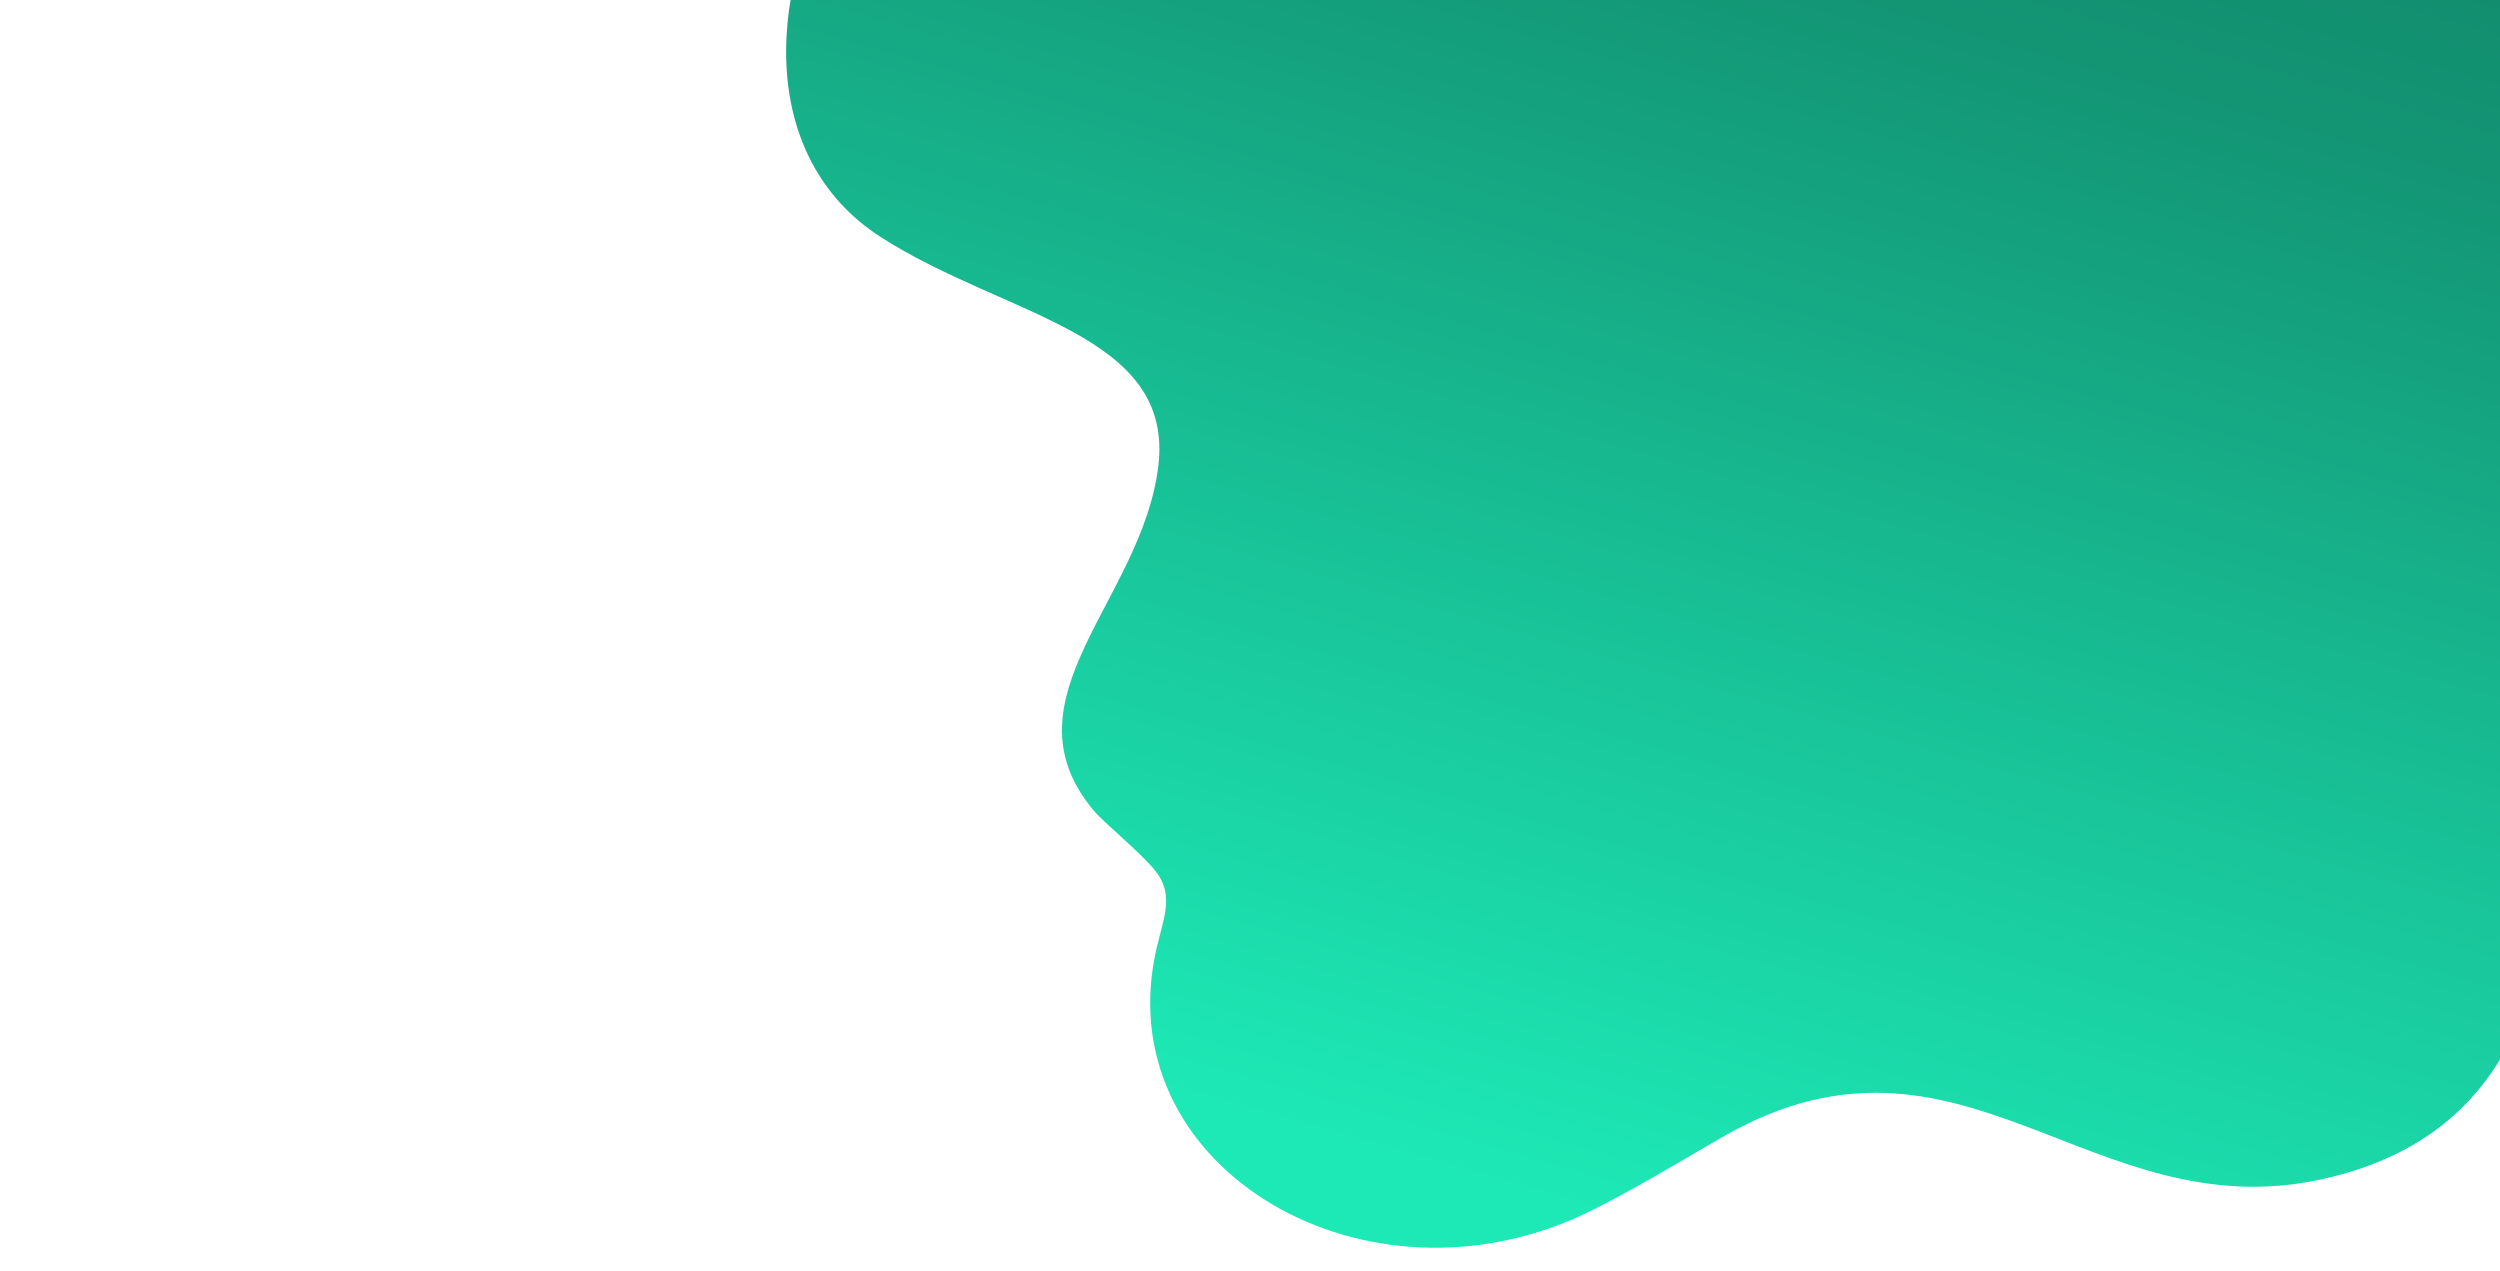 <svg xmlns="http://www.w3.org/2000/svg" xmlns:xlink="http://www.w3.org/1999/xlink" width="1920" height="976" viewBox="0 0 1920 976">
  <defs>
    <linearGradient id="linear-gradient" x1="0.087" y1="0.613" x2="0.89" y2="0.113" gradientUnits="objectBoundingBox">
      <stop offset="0" stop-color="#1de9b6"/>
      <stop offset="0.606" stop-color="#139675"/>
      <stop offset="1" stop-color="#0f755b"/>
    </linearGradient>
    <clipPath id="clip-Homepage_-_Hero_Component">
      <rect width="1920" height="976"/>
    </clipPath>
  </defs>
  <g id="Homepage_-_Hero_Component" data-name="Homepage - Hero Component" clip-path="url(#clip-Homepage_-_Hero_Component)">
    <path id="Path_229" data-name="Path 229" d="M78.132,788.129c-140.6,94.508-80.589,309.82,93.447,371,35.033,12.312,102.076,25.945,128.283,32.288,201.964,48.961,155.45,244.121,310.973,336.624,155.523,92.481,265.467-27.751,342.54-96.776,154.687-138.491,367.3,7.62,440.78-173.6,32.354-79.817,22.593-225.246,7.474-309.424-48.383-269.317-42.335-270.066,74.147-418.8,47.793-61.008,85.777-118.889,85.137-194.169-1.057-120.276-98.437-190.469-207.667-193.31-362.994-9.449-306.5,45.437-565.327-81.029C691.891,14.008,587.7-16.8,482.92,9.889,361.1,40.9,267.729,135.077,295.412,244.165,323.365,354.31,410.542,452.1,331.06,518.68,251.9,585,121.352,566.3,114.738,677.169c-.811,13.413,4.229,46.78,3.049,66.184C116.312,767.47,98.389,774.518,78.132,788.129Z" transform="translate(293.675 204.857) rotate(-43)" fill="url(#linear-gradient)"/>
    <g id="Group_7" data-name="Group 7">
      <rect id="Rectangle_1" data-name="Rectangle 1" width="1920" height="958" transform="matrix(-0.469, -0.883, 0.883, -0.469, 1559.421, 1822)" fill="none"/>
    </g>
  </g>
</svg>
